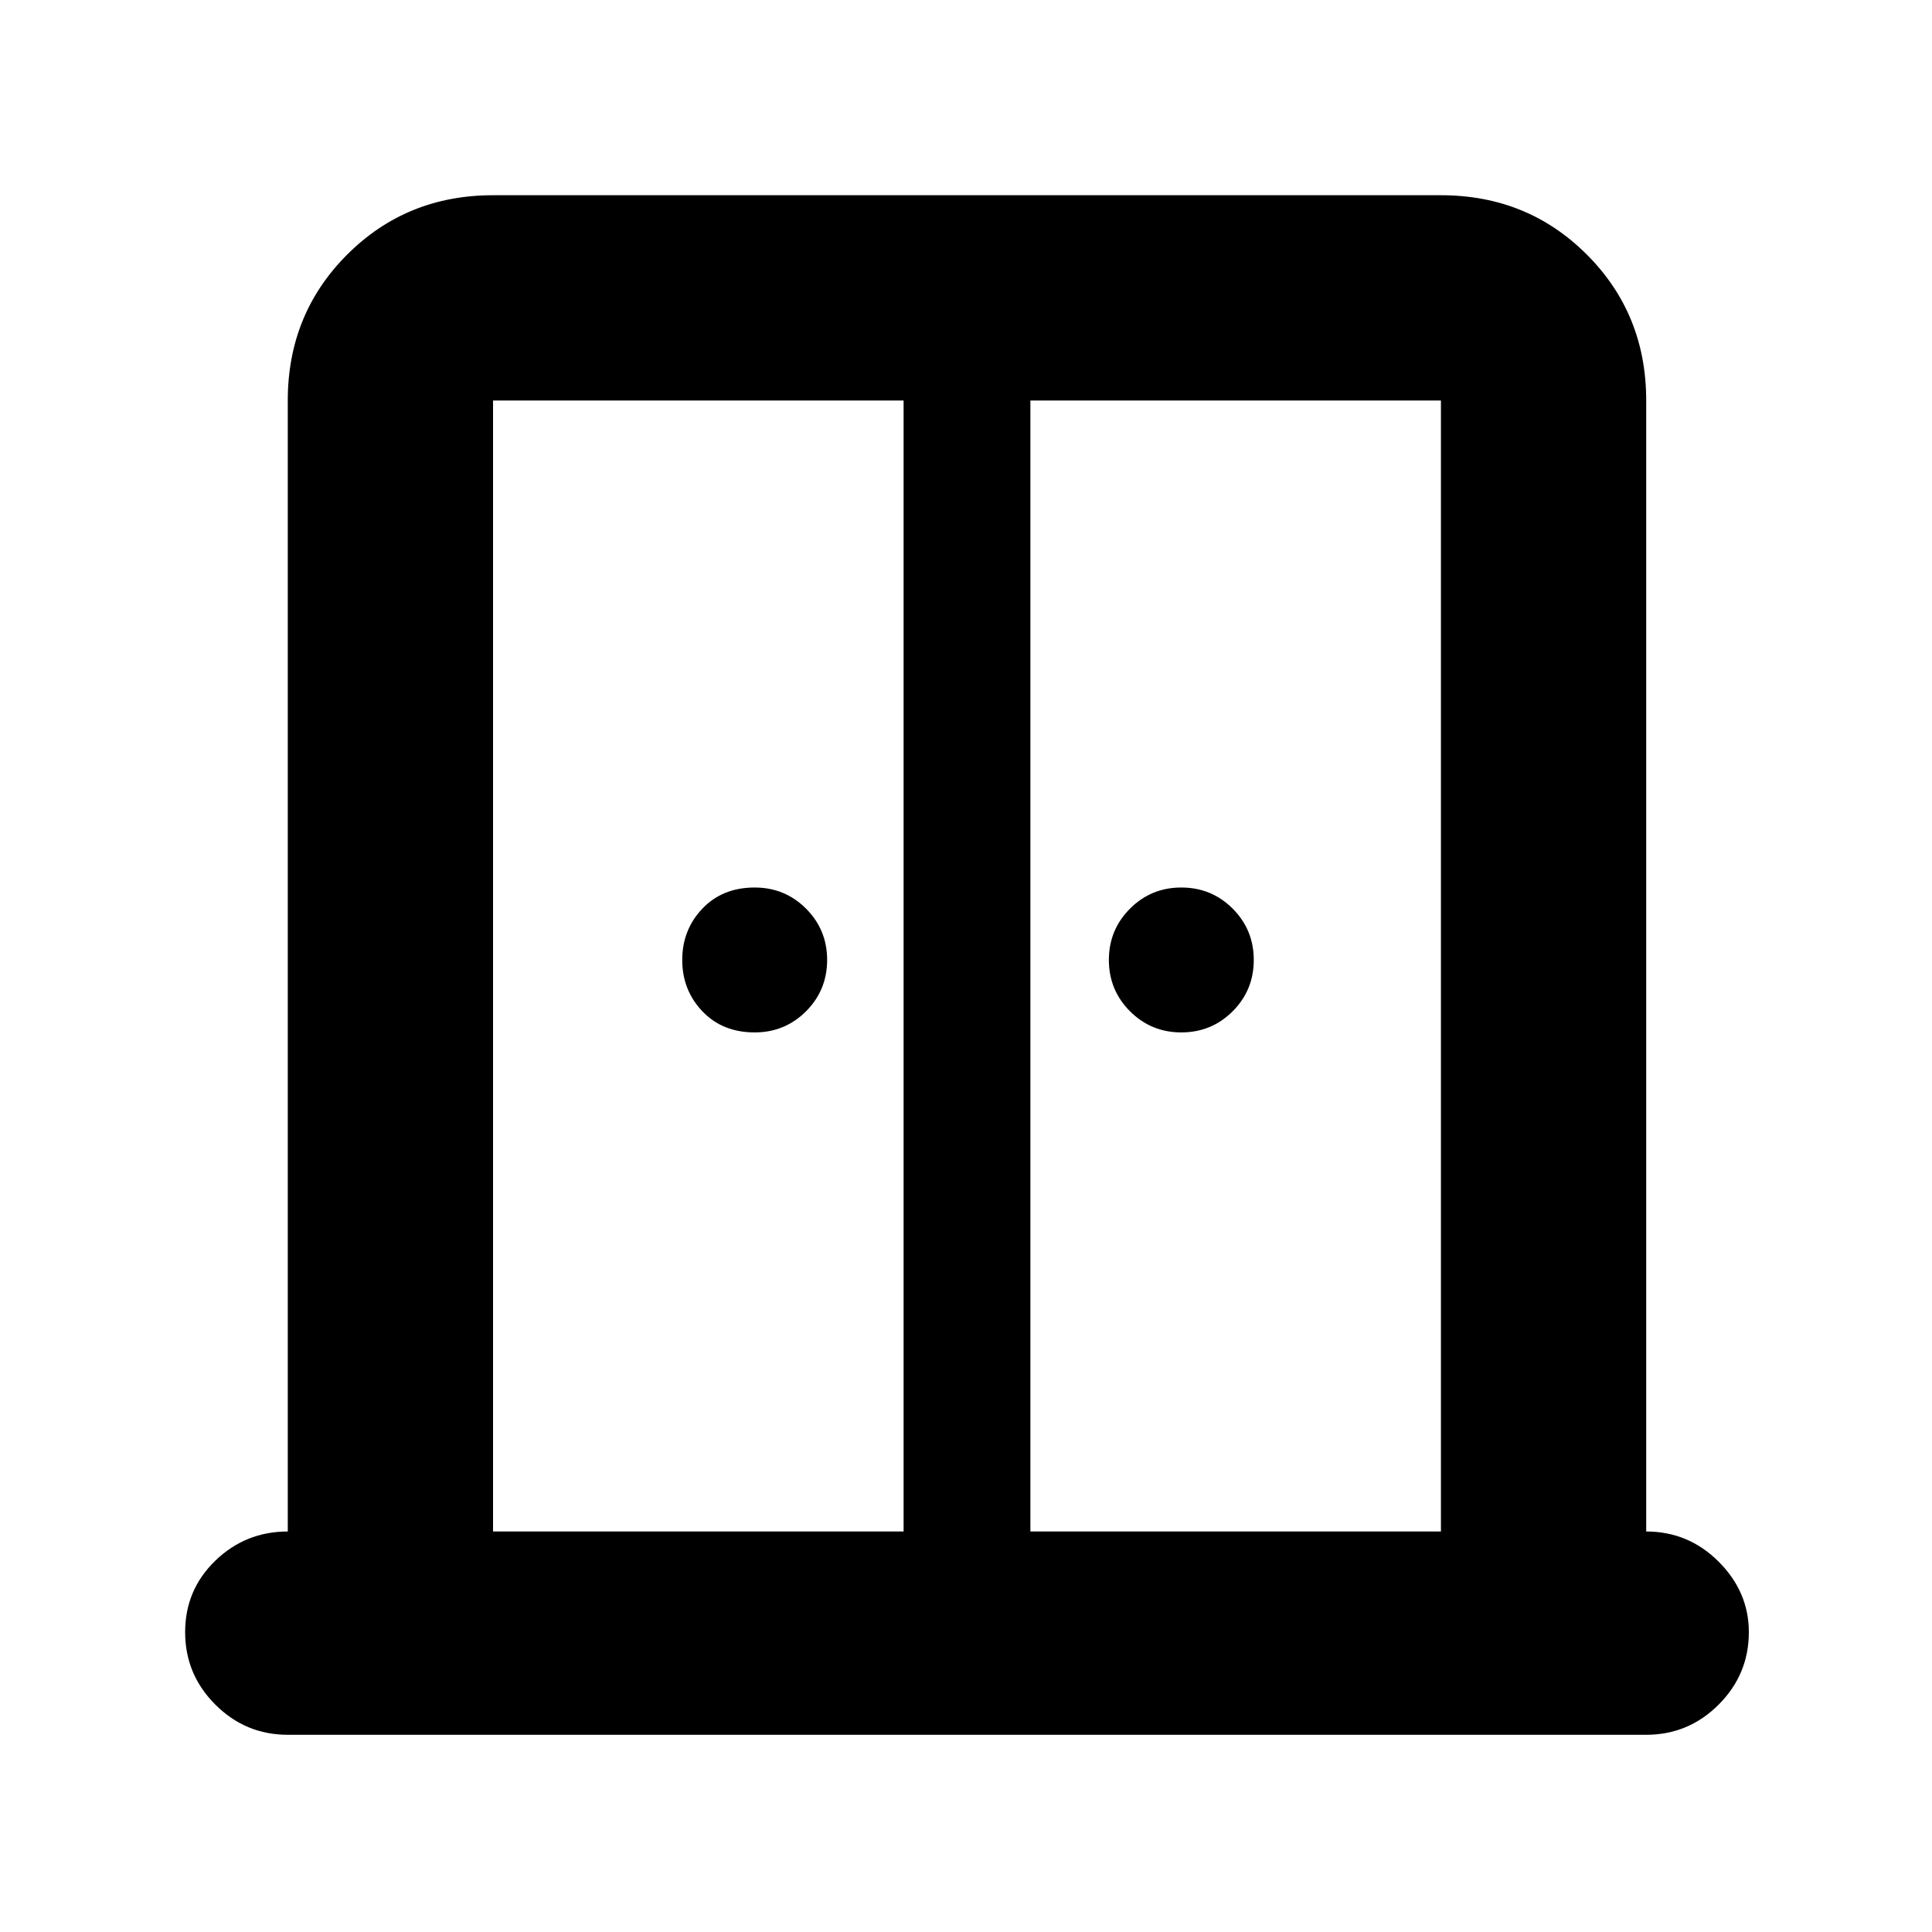 <svg xmlns="http://www.w3.org/2000/svg" height="40" width="40"><path d="M15.625 21.375Q14.958 21.375 14.542 20.938Q14.125 20.5 14.125 19.875Q14.125 19.25 14.542 18.812Q14.958 18.375 15.625 18.375Q16.25 18.375 16.688 18.812Q17.125 19.25 17.125 19.875Q17.125 20.5 16.688 20.938Q16.25 21.375 15.625 21.375ZM24.458 21.375Q23.833 21.375 23.396 20.938Q22.958 20.5 22.958 19.875Q22.958 19.25 23.396 18.812Q23.833 18.375 24.458 18.375Q25.083 18.375 25.521 18.812Q25.958 19.25 25.958 19.875Q25.958 20.5 25.521 20.938Q25.083 21.375 24.458 21.375ZM5.958 35.917Q5.083 35.917 4.458 35.292Q3.833 34.667 3.833 33.792Q3.833 32.917 4.458 32.312Q5.083 31.708 5.958 31.708V8.292Q5.958 6.5 7.188 5.271Q8.417 4.042 10.208 4.042H29.833Q31.625 4.042 32.854 5.271Q34.083 6.5 34.083 8.292V31.708Q34.958 31.708 35.583 32.333Q36.208 32.958 36.208 33.792Q36.208 34.667 35.583 35.292Q34.958 35.917 34.083 35.917ZM10.208 31.708H18.708V8.292H10.208Q10.208 8.292 10.208 8.292Q10.208 8.292 10.208 8.292ZM21.333 31.708H29.833V8.292Q29.833 8.292 29.833 8.292Q29.833 8.292 29.833 8.292H21.333ZM20.042 17.833Q20.042 17.833 20.042 17.833Q20.042 17.833 20.042 17.833Q20.042 17.833 20.042 17.833Q20.042 17.833 20.042 17.833Z"/></svg>